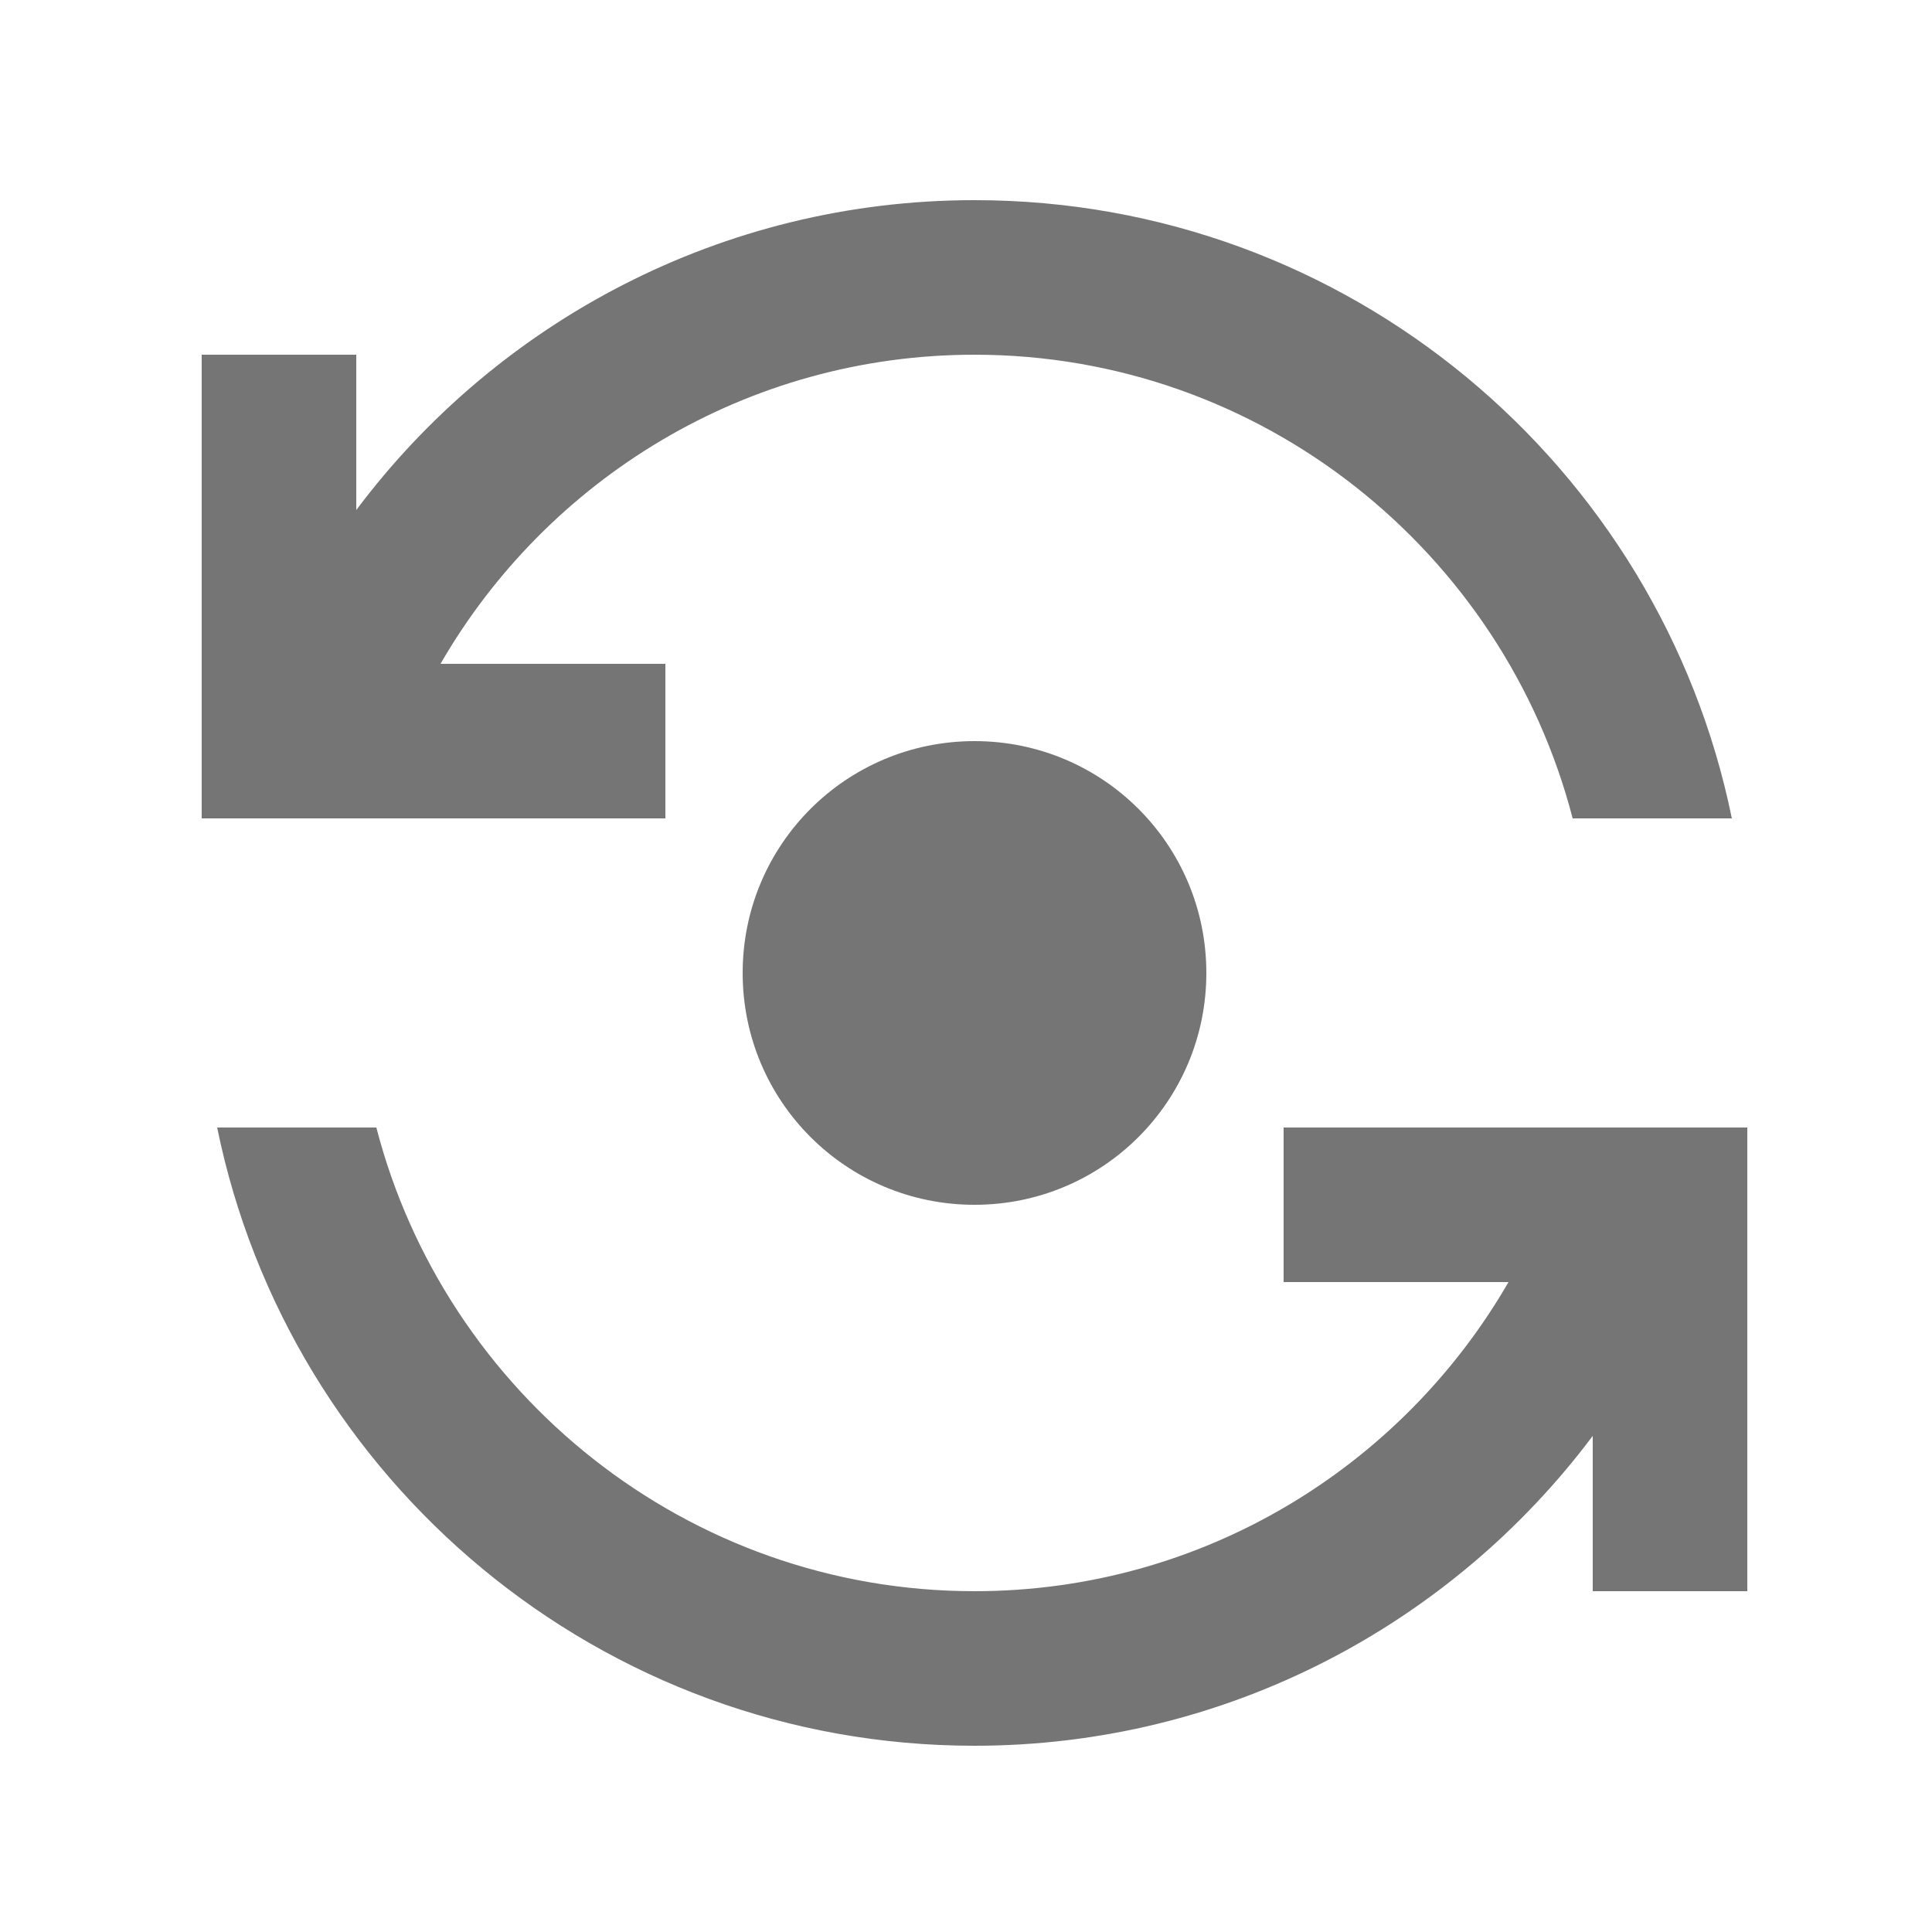 <svg xmlns="http://www.w3.org/2000/svg" width="25" height="25" viewBox="0 0 25 25" fill="none">
<path d="M9.61 12.59C9.61 14.25 10.95 15.59 12.61 15.59C14.27 15.59 15.61 14.25 15.61 12.59C15.61 10.93 14.27 9.59 12.61 9.59C10.95 9.59 9.61 10.93 9.61 12.59Z" fill="black" fill-opacity="0.54"/>
<path d="M8.61 10.59V8.59H5.7C7.08 6.2 9.66 4.59 12.61 4.59C16.33 4.59 19.46 7.15 20.35 10.59H22.41C21.48 6.03 17.45 2.59 12.61 2.59C9.34 2.59 6.43 4.17 4.61 6.6V4.59H2.61V10.59H8.61ZM16.61 14.59V16.59H19.52C18.14 18.98 15.56 20.59 12.61 20.59C8.89 20.59 5.76 18.03 4.87 14.59H2.81C3.74 19.15 7.77 22.59 12.61 22.59C15.88 22.59 18.79 21.01 20.61 18.58V20.59H22.61V14.59H16.61Z" fill="black" fill-opacity="0.54"/>
</svg>